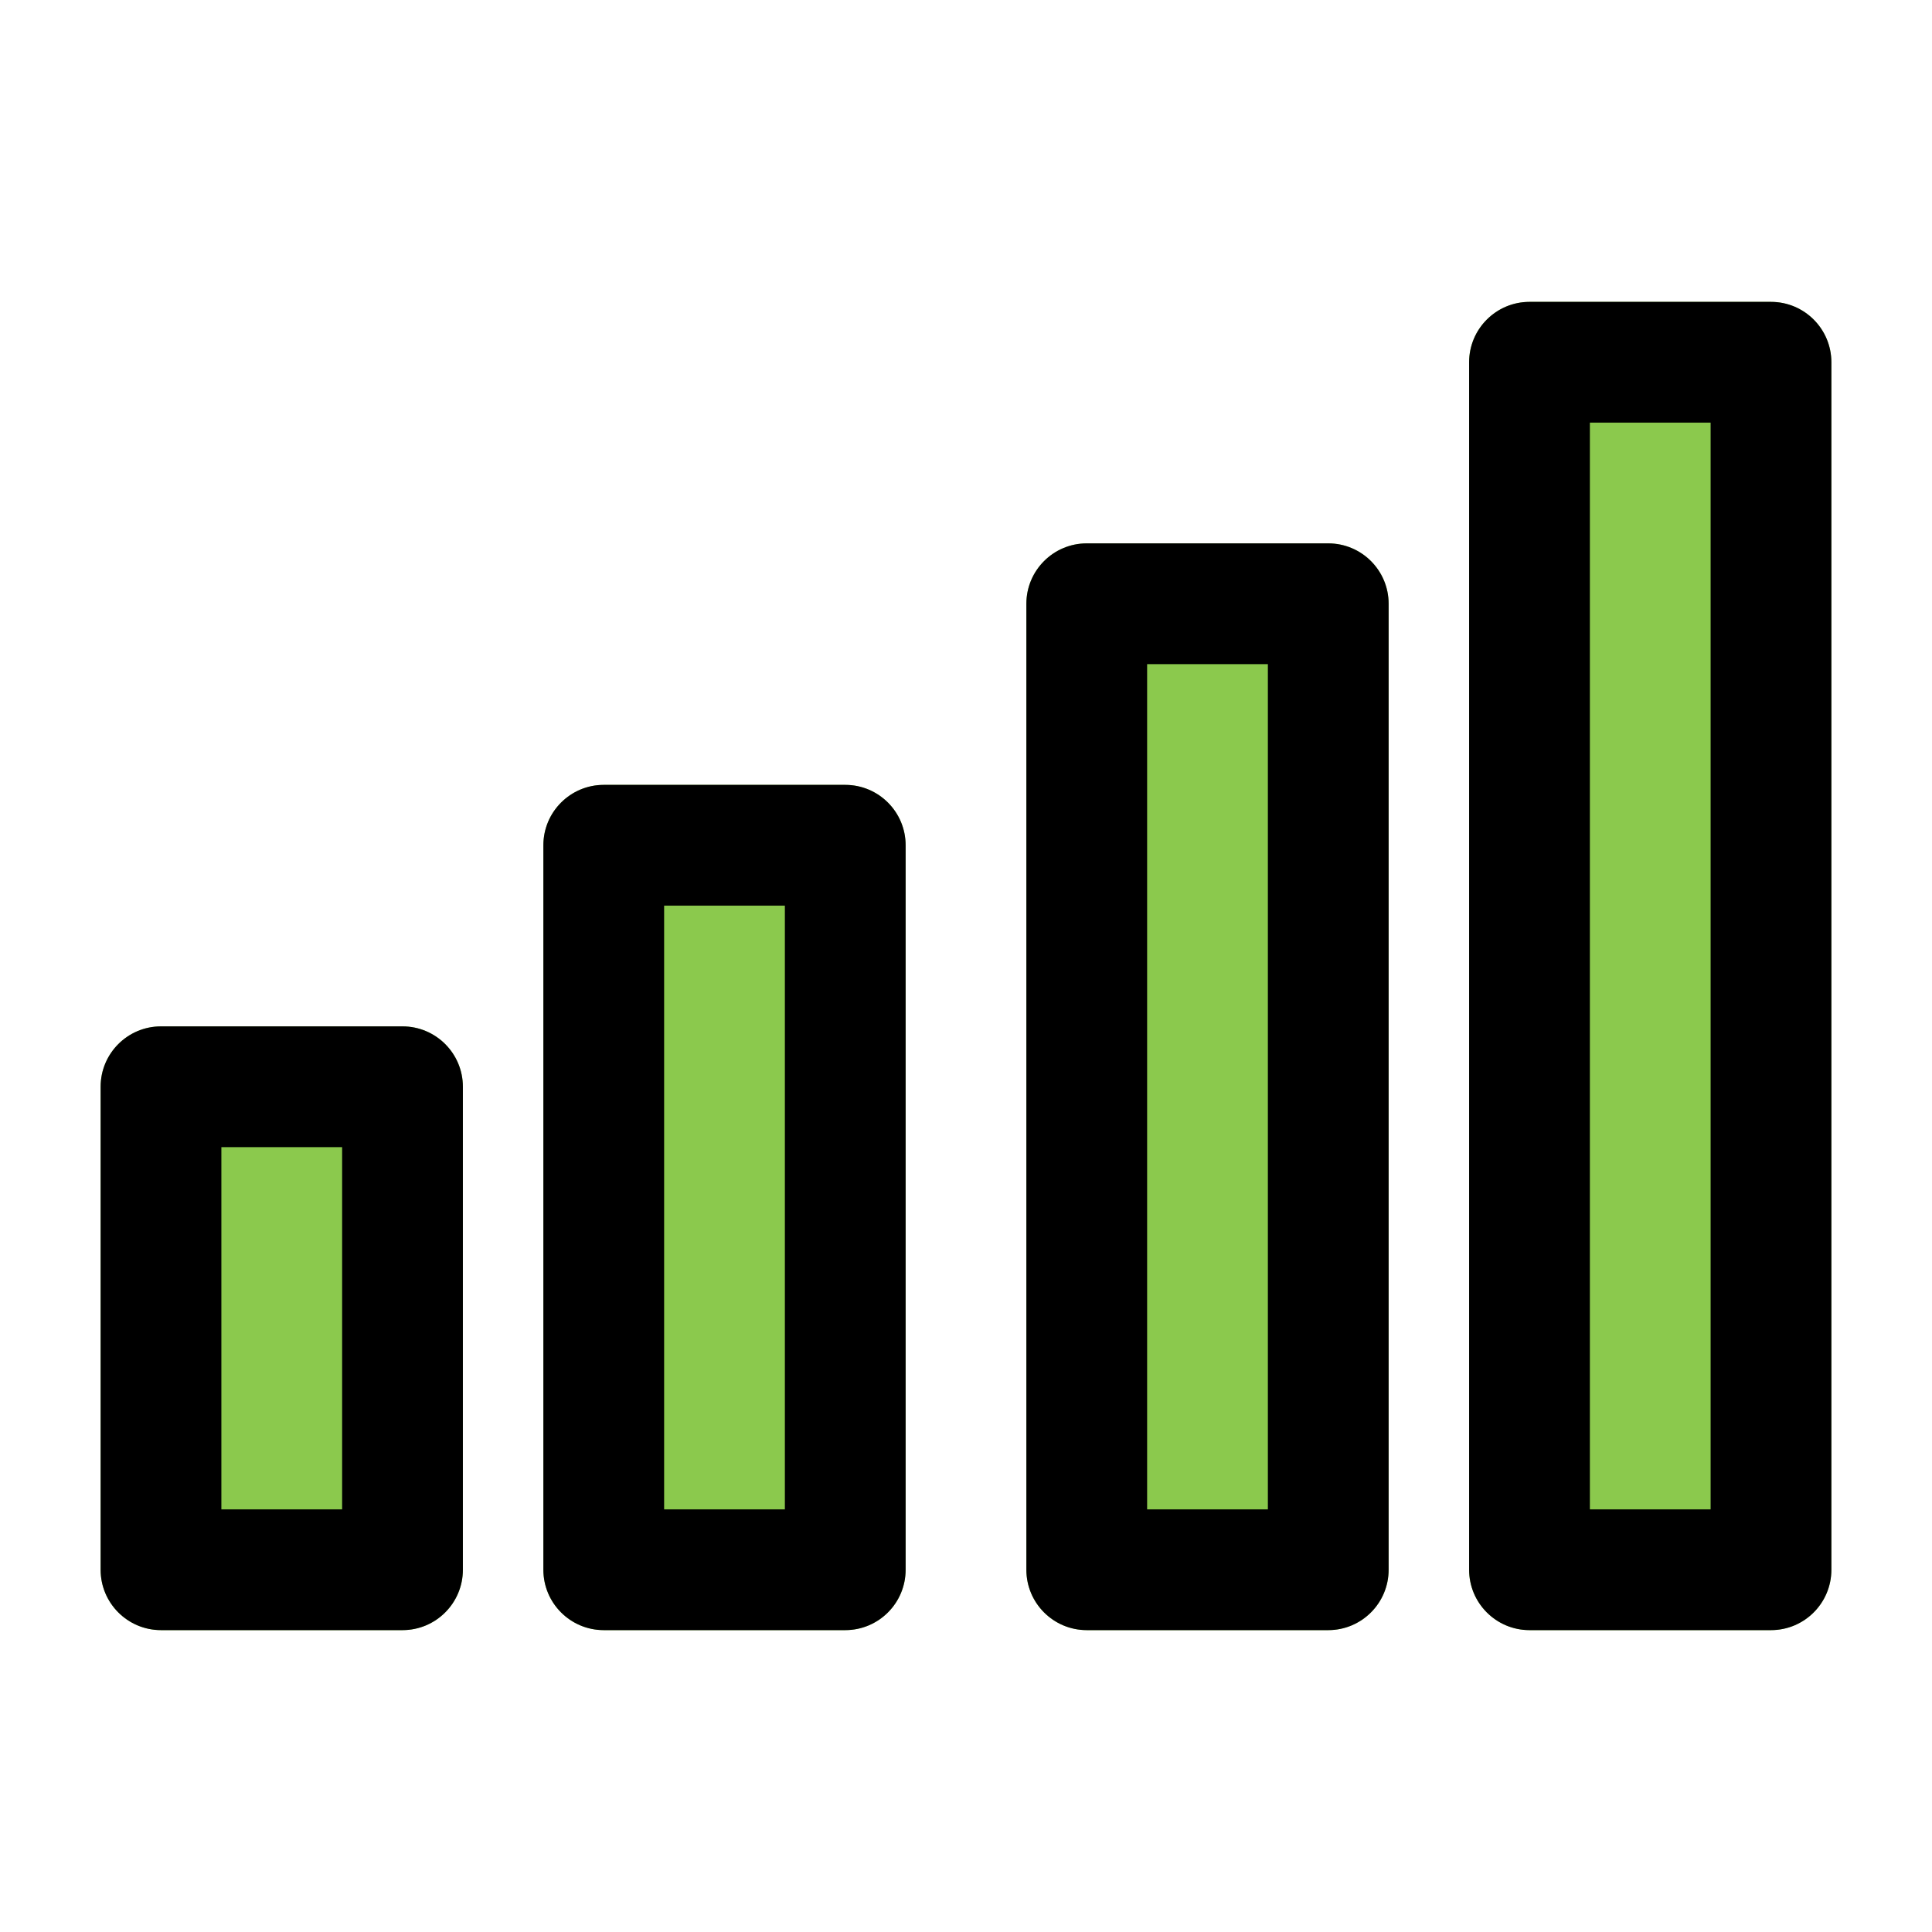 <svg xmlns="http://www.w3.org/2000/svg" width="24" height="24" fill="none" viewBox="0 0 24 24"><path fill="#8BC94D" fill-rule="evenodd" d="M2 12.75C1.586 12.75 1.25 13.086 1.25 13.5V19.5C1.25 19.914 1.586 20.25 2 20.25H5C5.414 20.25 5.75 19.914 5.75 19.5V13.5C5.75 13.086 5.414 12.75 5 12.75H2zM7.5 9.75C7.086 9.75 6.75 10.086 6.75 10.5V19.5C6.75 19.914 7.086 20.25 7.5 20.25H10.5C10.914 20.25 11.25 19.914 11.25 19.5V10.5C11.25 10.086 10.914 9.75 10.5 9.75H7.5zM13.5 6.75C13.086 6.75 12.75 7.086 12.75 7.5V19.5C12.75 19.914 13.086 20.25 13.5 20.25H16.5C16.914 20.25 17.25 19.914 17.25 19.5V7.5C17.25 7.086 16.914 6.75 16.5 6.75H13.5zM19 3.75C18.586 3.75 18.25 4.086 18.25 4.5V19.5C18.25 19.914 18.586 20.25 19 20.25H22C22.414 20.25 22.75 19.914 22.75 19.5V4.5C22.75 4.086 22.414 3.75 22 3.75H19z" clip-rule="evenodd"/><path fill="#000" fill-rule="evenodd" d="M1.25 13.5C1.25 13.086 1.586 12.75 2 12.75H5C5.414 12.75 5.75 13.086 5.75 13.5V19.5C5.75 19.914 5.414 20.25 5 20.25H2C1.586 20.25 1.25 19.914 1.25 19.5V13.5zM2.75 14.25V18.75H4.25V14.25H2.75zM6.75 10.5C6.75 10.086 7.086 9.75 7.5 9.75H10.5C10.914 9.75 11.25 10.086 11.25 10.5V19.5C11.25 19.914 10.914 20.25 10.5 20.25H7.5C7.086 20.25 6.75 19.914 6.75 19.5V10.5zM8.25 11.25V18.75H9.75V11.25H8.25zM12.75 7.5C12.75 7.086 13.086 6.75 13.5 6.75H16.5C16.914 6.75 17.25 7.086 17.25 7.5V19.5C17.25 19.914 16.914 20.25 16.5 20.25H13.5C13.086 20.25 12.75 19.914 12.75 19.5V7.5zM14.25 8.25V18.75H15.75V8.25H14.25zM18.25 4.5C18.25 4.086 18.586 3.75 19 3.75H22C22.414 3.75 22.75 4.086 22.75 4.5V19.5C22.75 19.914 22.414 20.25 22 20.25H19C18.586 20.25 18.25 19.914 18.25 19.5V4.5zM19.75 5.25V18.75H21.25V5.25H19.75z" clip-rule="evenodd"/></svg>